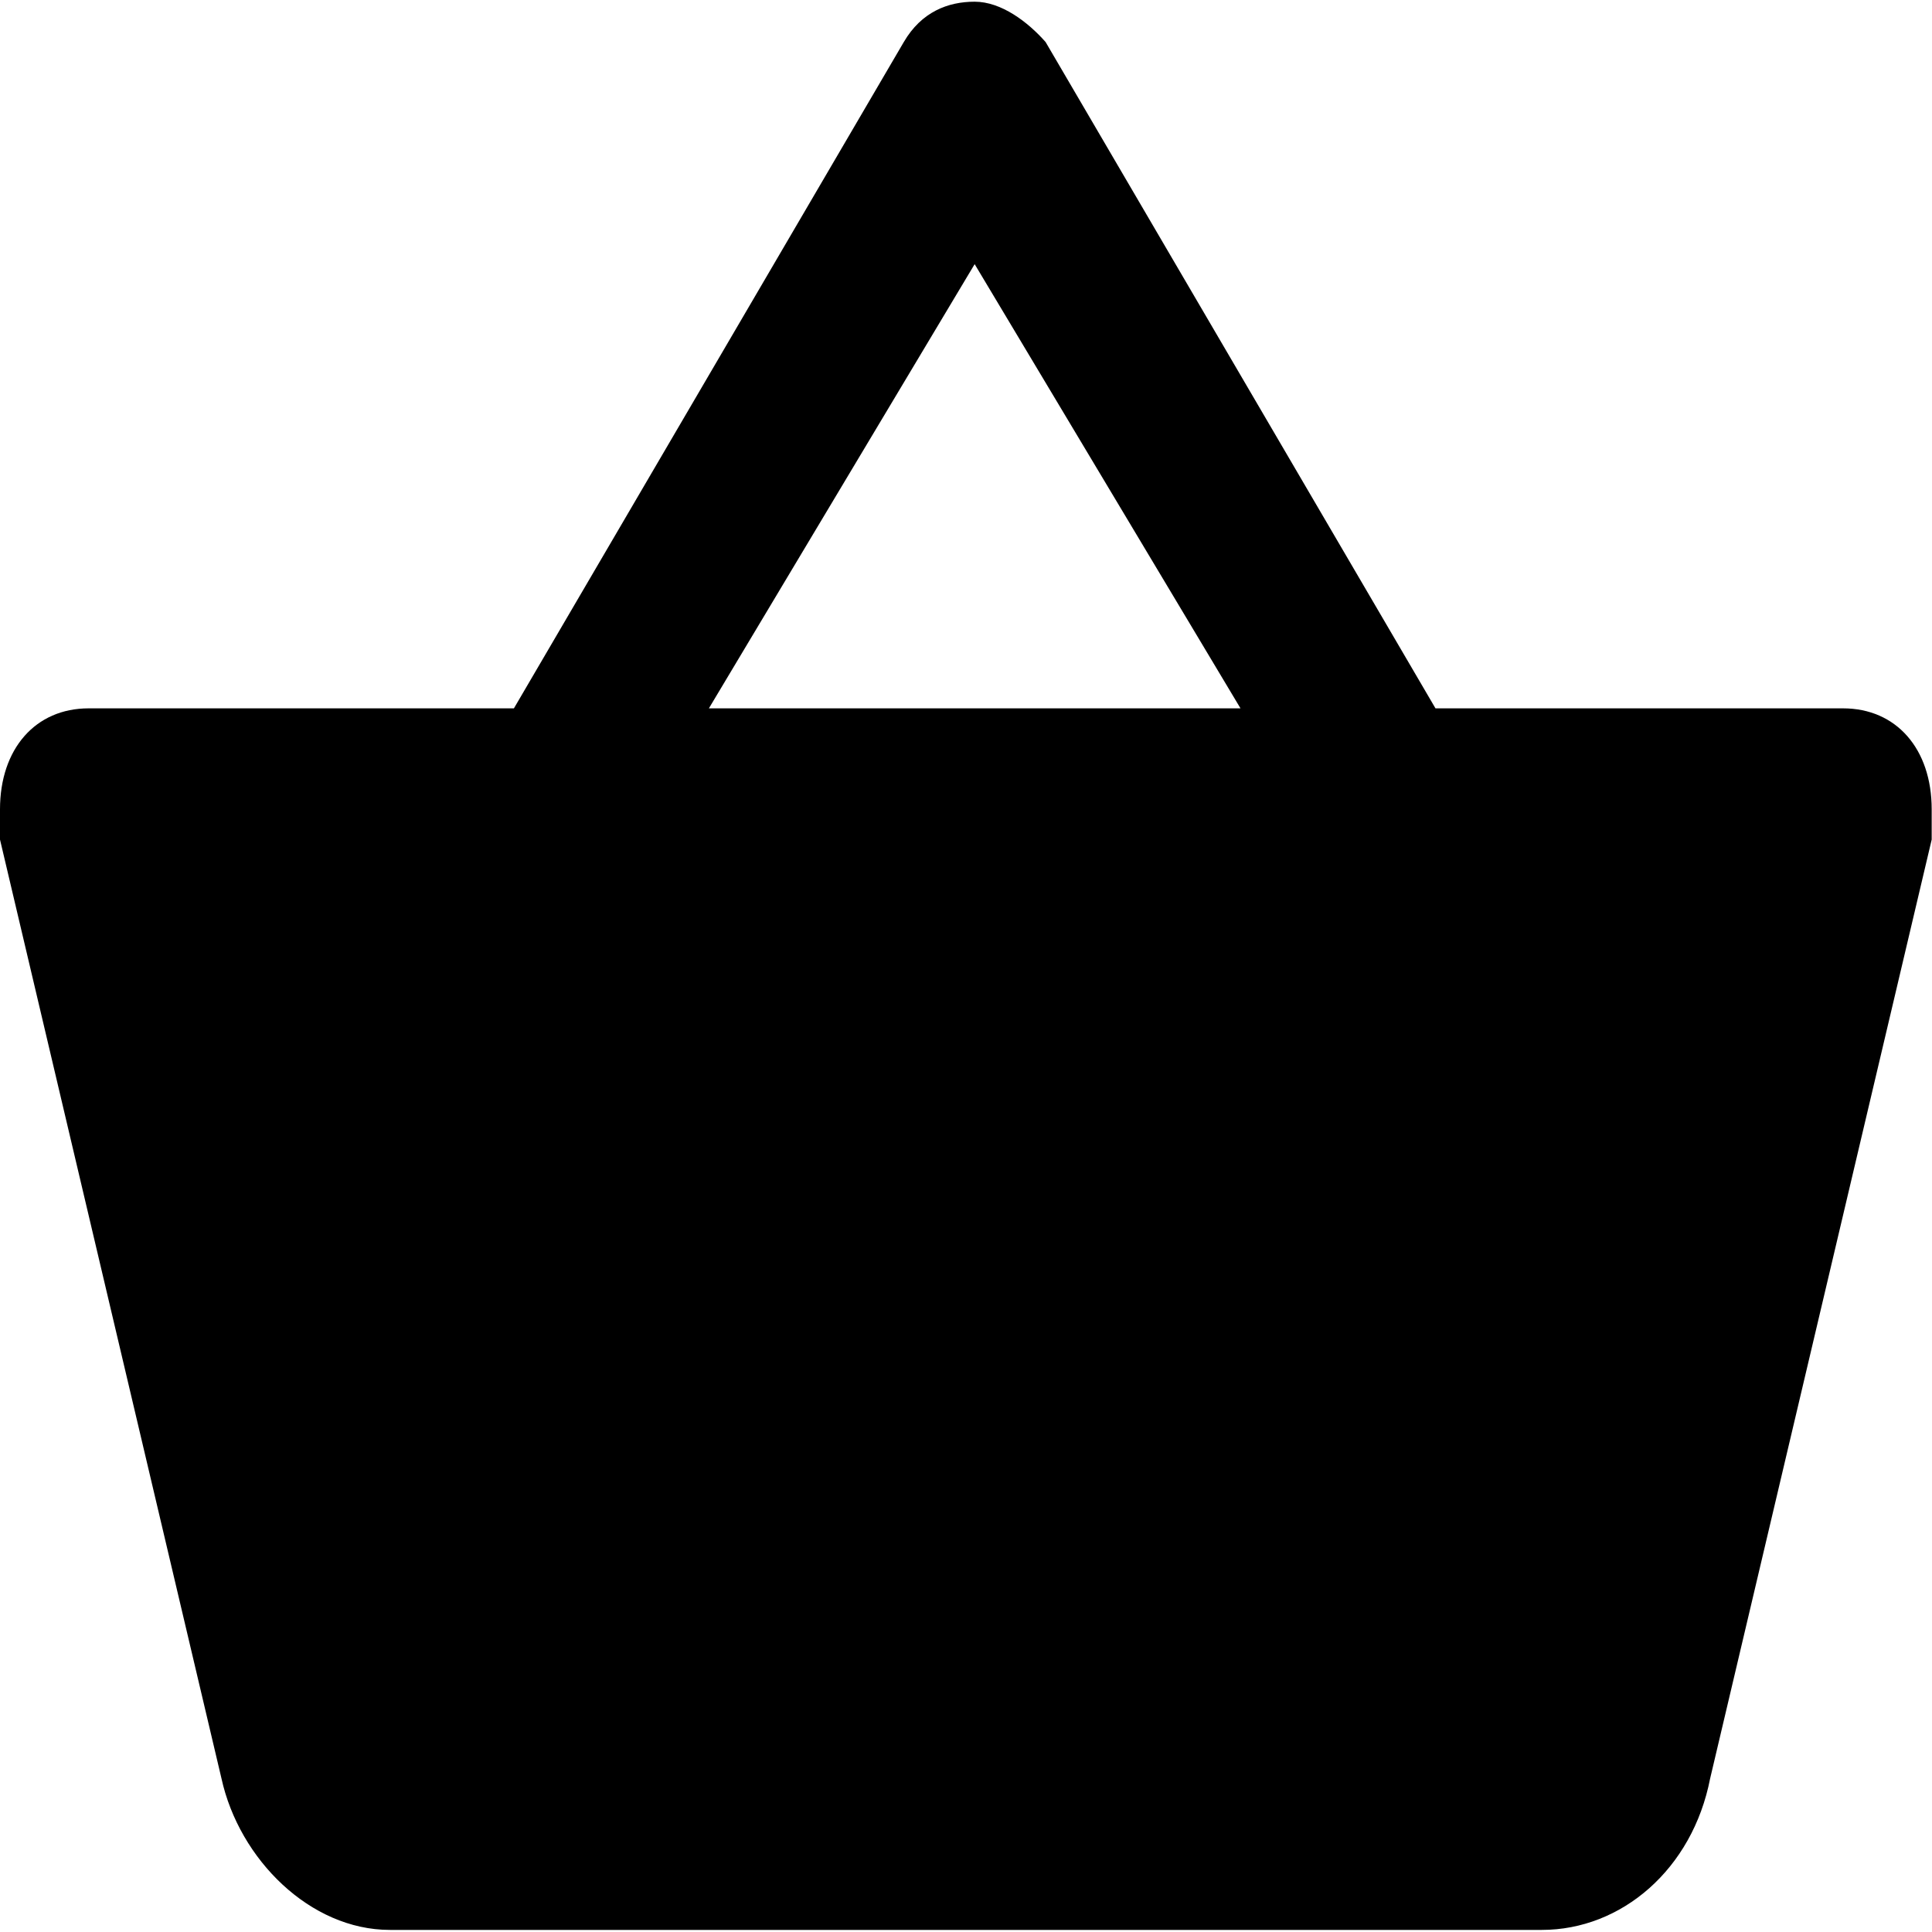 <svg width="25px" height="25px" viewBox="0 0 25 25" version="1.1" xmlns="http://www.w3.org/2000/svg" xmlns:xlink="http://www.w3.org/1999/xlink">
    <g id="Symbols" stroke="none" stroke-width="1" fill="none" fill-rule="evenodd">
        <g id="Header" transform="translate(-1330, -45)" fill="#000000" fill-rule="nonzero">
            <g id="Group-3">
                <g id="shopping-basket-button" transform="translate(1330, 45)">
                    <path d="M18.575,9.166 L13.53,0.544 C13.3,0.283 12.956,0.022 12.612,0.022 C12.268,0.022 11.924,0.152 11.695,0.544 L6.65,9.166 L1.147,9.166 C0.459,9.166 0,9.689 0,10.473 C0,10.603 0,10.734 0,10.864 L2.866,23.014 C3.096,24.059 4.013,24.973 5.045,24.973 L19.951,24.973 C20.982,24.973 21.9,24.189 22.129,23.014 L24.996,10.864 C24.996,10.734 24.996,10.603 24.996,10.473 C24.996,9.689 24.537,9.166 23.849,9.166 L18.575,9.166 Z M9.173,9.166 L12.612,3.418 L16.052,9.166 L9.173,9.166 Z" id="Shape"></path>
                </g>
            </g>
        </g>
    </g>
</svg>
